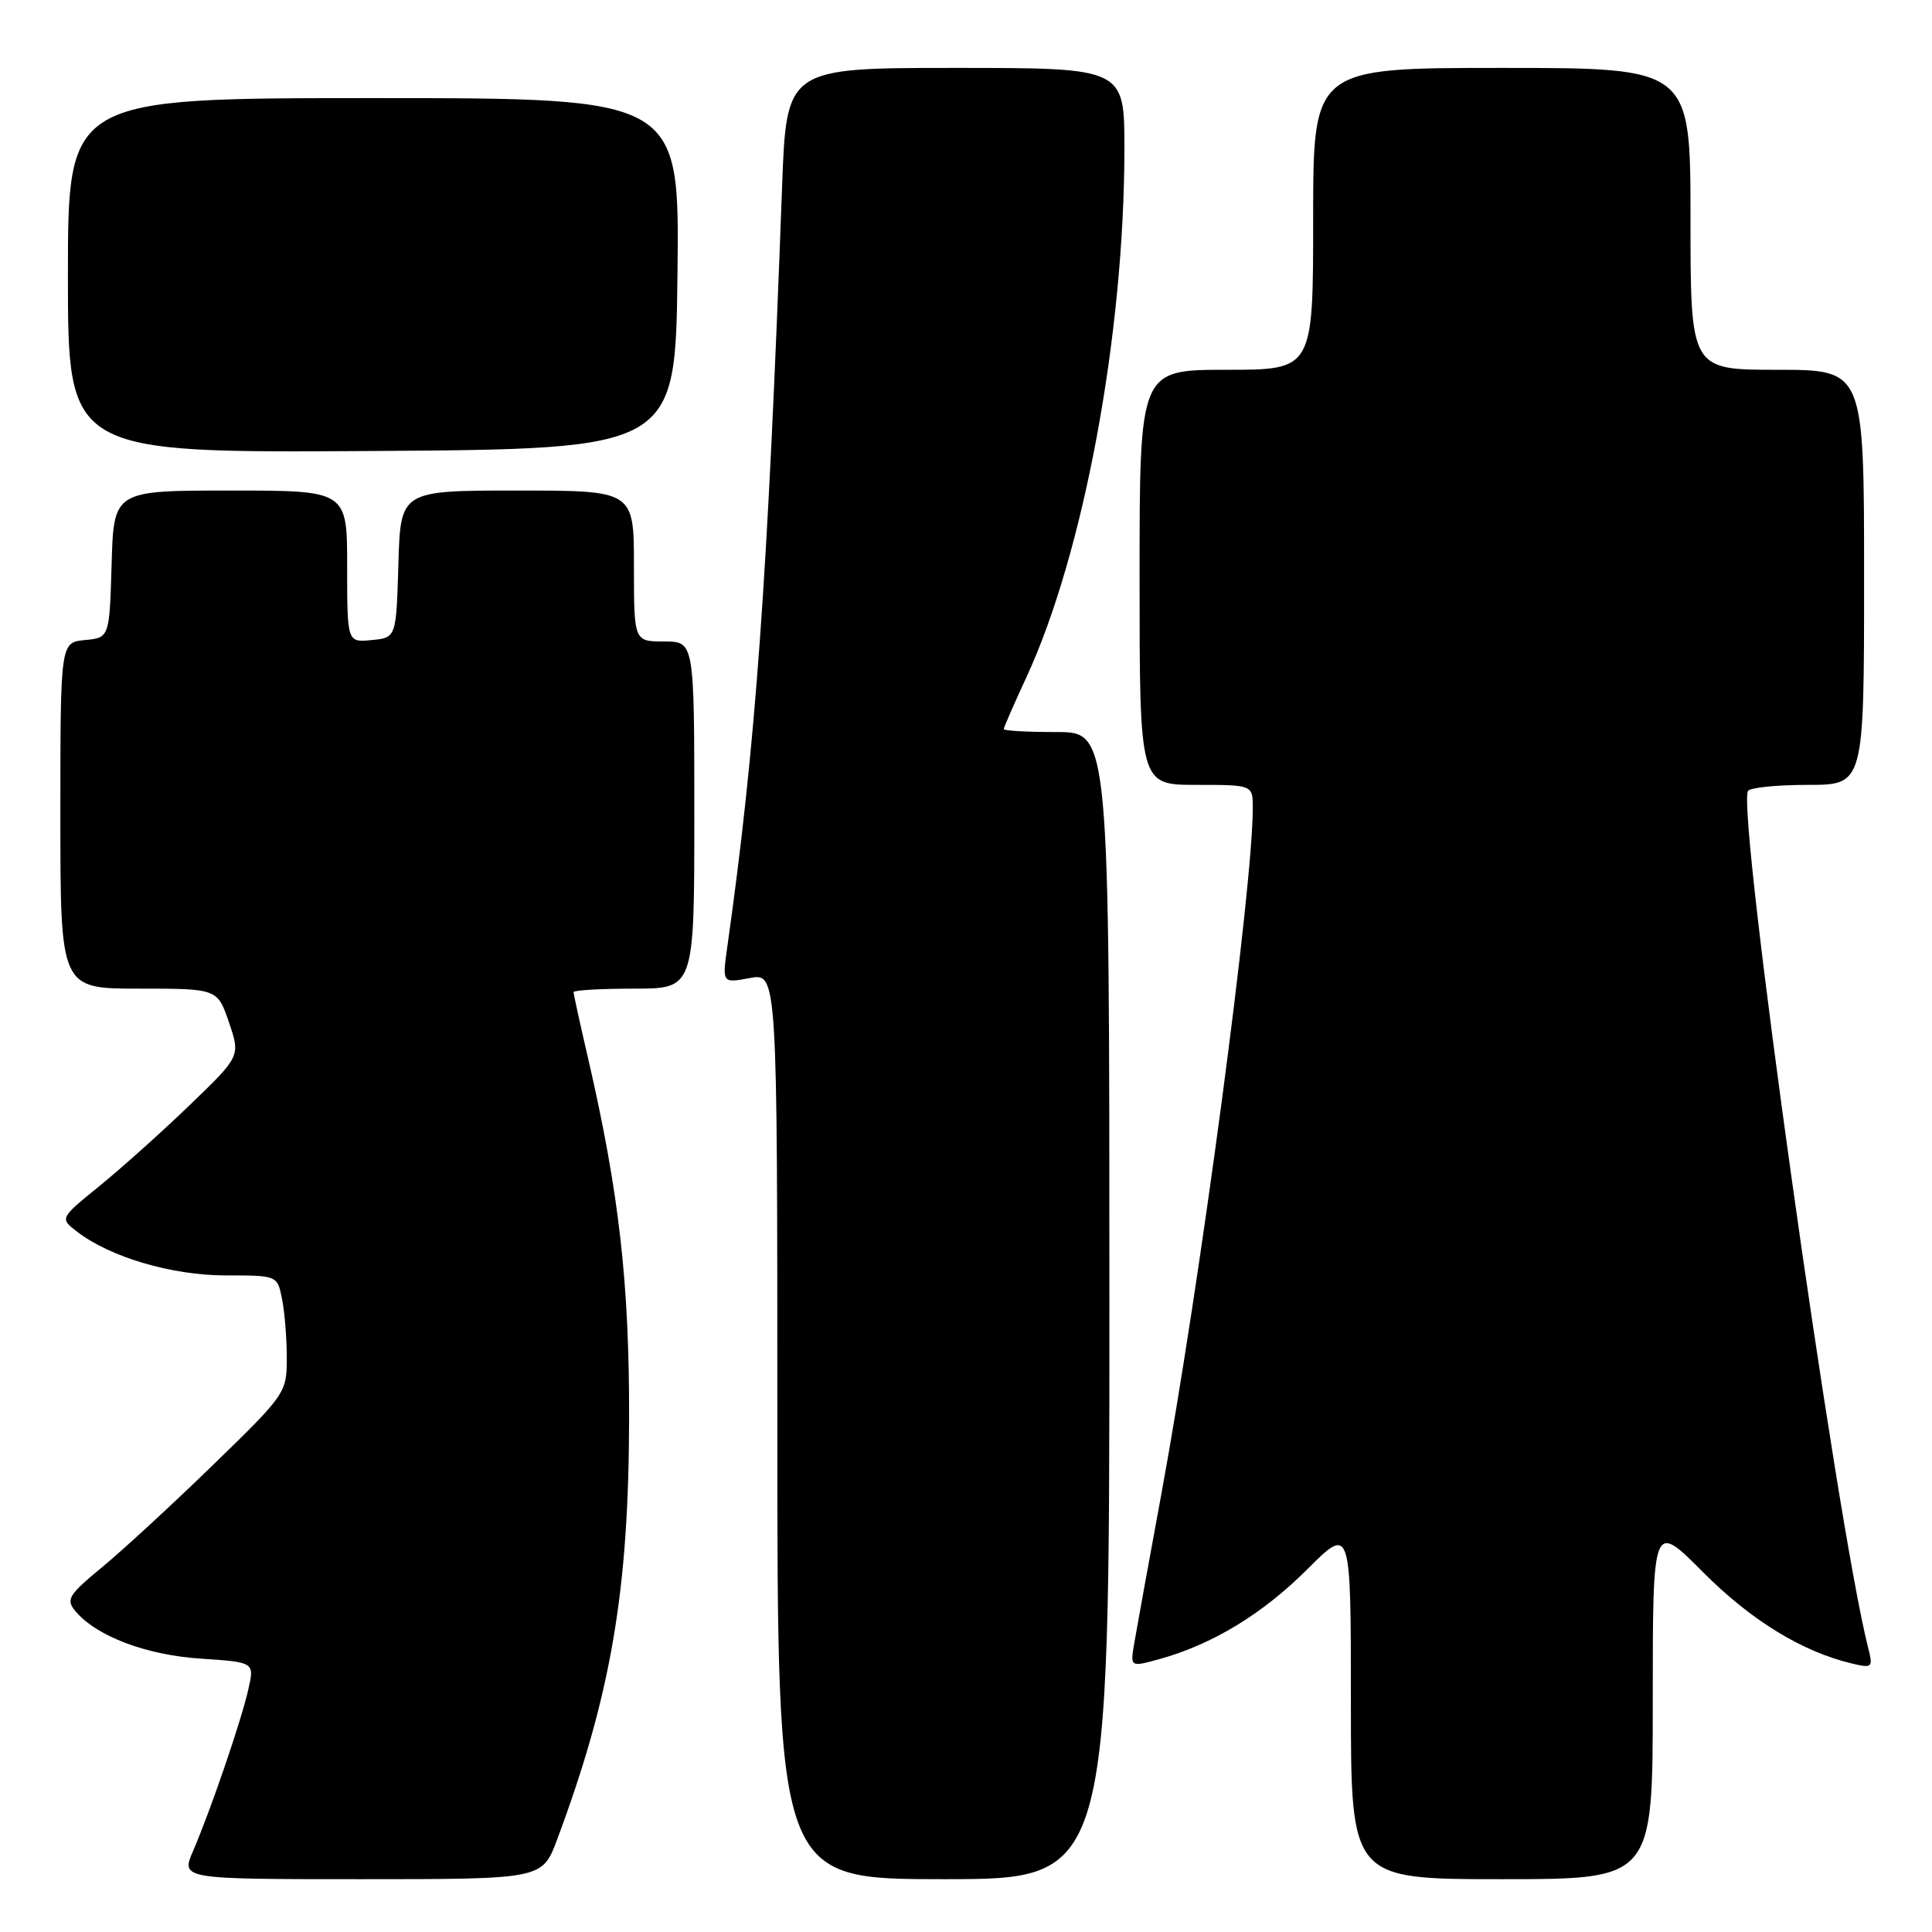 <?xml version="1.0" encoding="UTF-8" standalone="no"?>
<!DOCTYPE svg PUBLIC "-//W3C//DTD SVG 1.1//EN" "http://www.w3.org/Graphics/SVG/1.1/DTD/svg11.dtd" >
<svg xmlns="http://www.w3.org/2000/svg" xmlns:xlink="http://www.w3.org/1999/xlink" version="1.1" viewBox="0 0 256 256">
 <g >
 <path fill="currentColor"
d=" M 73.82 243.75 C 80.96 224.62 83.32 210.83 83.36 188.00 C 83.40 170.06 82.03 158.00 77.92 140.21 C 76.86 135.65 76.00 131.71 76.00 131.46 C 76.00 131.21 79.60 131.00 84.00 131.00 C 92.00 131.00 92.00 131.00 92.00 108.00 C 92.00 85.00 92.00 85.00 88.00 85.00 C 84.00 85.00 84.00 85.00 84.00 75.00 C 84.00 65.00 84.00 65.00 68.54 65.00 C 53.07 65.00 53.07 65.00 52.79 74.75 C 52.50 84.50 52.50 84.50 49.25 84.81 C 46.00 85.13 46.00 85.13 46.00 75.06 C 46.00 65.00 46.00 65.00 30.54 65.00 C 15.07 65.00 15.07 65.00 14.79 74.75 C 14.50 84.50 14.50 84.50 11.25 84.81 C 8.00 85.13 8.00 85.13 8.00 108.06 C 8.00 131.00 8.00 131.00 18.41 131.00 C 28.81 131.00 28.81 131.00 30.34 135.47 C 31.86 139.95 31.86 139.95 25.18 146.39 C 21.51 149.93 16.12 154.76 13.21 157.13 C 7.91 161.43 7.91 161.43 10.21 163.20 C 14.58 166.58 22.79 169.00 29.91 169.00 C 36.75 169.00 36.75 169.00 37.37 172.12 C 37.72 173.84 38.00 177.36 38.00 179.94 C 38.00 184.55 37.85 184.77 28.25 194.09 C 22.89 199.30 16.26 205.41 13.53 207.66 C 9.09 211.32 8.71 211.94 9.96 213.45 C 12.73 216.79 19.36 219.31 26.62 219.78 C 33.73 220.25 33.73 220.25 32.90 223.87 C 31.95 228.07 27.93 239.80 25.59 245.25 C 23.97 249.00 23.97 249.00 47.91 249.00 C 71.86 249.00 71.86 249.00 73.82 243.75 Z  M 147.00 173.00 C 147.00 97.00 147.00 97.00 140.00 97.00 C 136.15 97.00 133.00 96.83 133.00 96.61 C 133.00 96.40 134.33 93.36 135.95 89.86 C 143.57 73.45 148.97 44.41 148.99 19.75 C 149.00 9.00 149.00 9.00 126.61 9.00 C 104.21 9.00 104.21 9.00 103.63 24.75 C 101.72 76.83 100.14 98.82 96.38 125.39 C 95.69 130.28 95.69 130.28 99.34 129.60 C 103.00 128.91 103.00 128.91 103.00 188.95 C 103.00 249.00 103.00 249.00 125.00 249.00 C 147.00 249.00 147.00 249.00 147.00 173.00 Z  M 219.00 225.32 C 219.00 201.63 219.00 201.63 225.65 208.31 C 231.98 214.68 238.78 218.85 245.37 220.42 C 248.11 221.07 248.21 220.97 247.53 218.30 C 243.30 201.59 230.08 107.29 231.62 104.80 C 231.90 104.36 235.47 104.00 239.56 104.00 C 247.00 104.00 247.00 104.00 247.00 76.50 C 247.00 49.00 247.00 49.00 235.50 49.00 C 224.00 49.00 224.00 49.00 224.00 29.00 C 224.00 9.00 224.00 9.00 199.00 9.00 C 174.00 9.00 174.00 9.00 174.00 29.00 C 174.00 49.00 174.00 49.00 162.50 49.00 C 151.00 49.00 151.00 49.00 151.00 76.50 C 151.00 104.00 151.00 104.00 158.50 104.00 C 166.00 104.00 166.00 104.00 166.00 107.07 C 166.00 117.75 159.05 169.88 153.88 198.00 C 152.21 207.07 150.60 215.94 150.30 217.70 C 149.75 220.91 149.75 220.91 153.63 219.84 C 160.62 217.91 167.30 213.86 173.20 207.96 C 179.00 202.16 179.00 202.16 179.00 225.58 C 179.00 249.00 179.00 249.00 199.00 249.00 C 219.00 249.00 219.00 249.00 219.00 225.32 Z  M 89.77 36.25 C 90.04 13.00 90.04 13.00 49.52 13.00 C 9.00 13.00 9.00 13.00 9.00 36.51 C 9.00 60.02 9.00 60.02 49.25 59.76 C 89.50 59.50 89.50 59.50 89.77 36.25 Z "/>
</g>
</svg>
